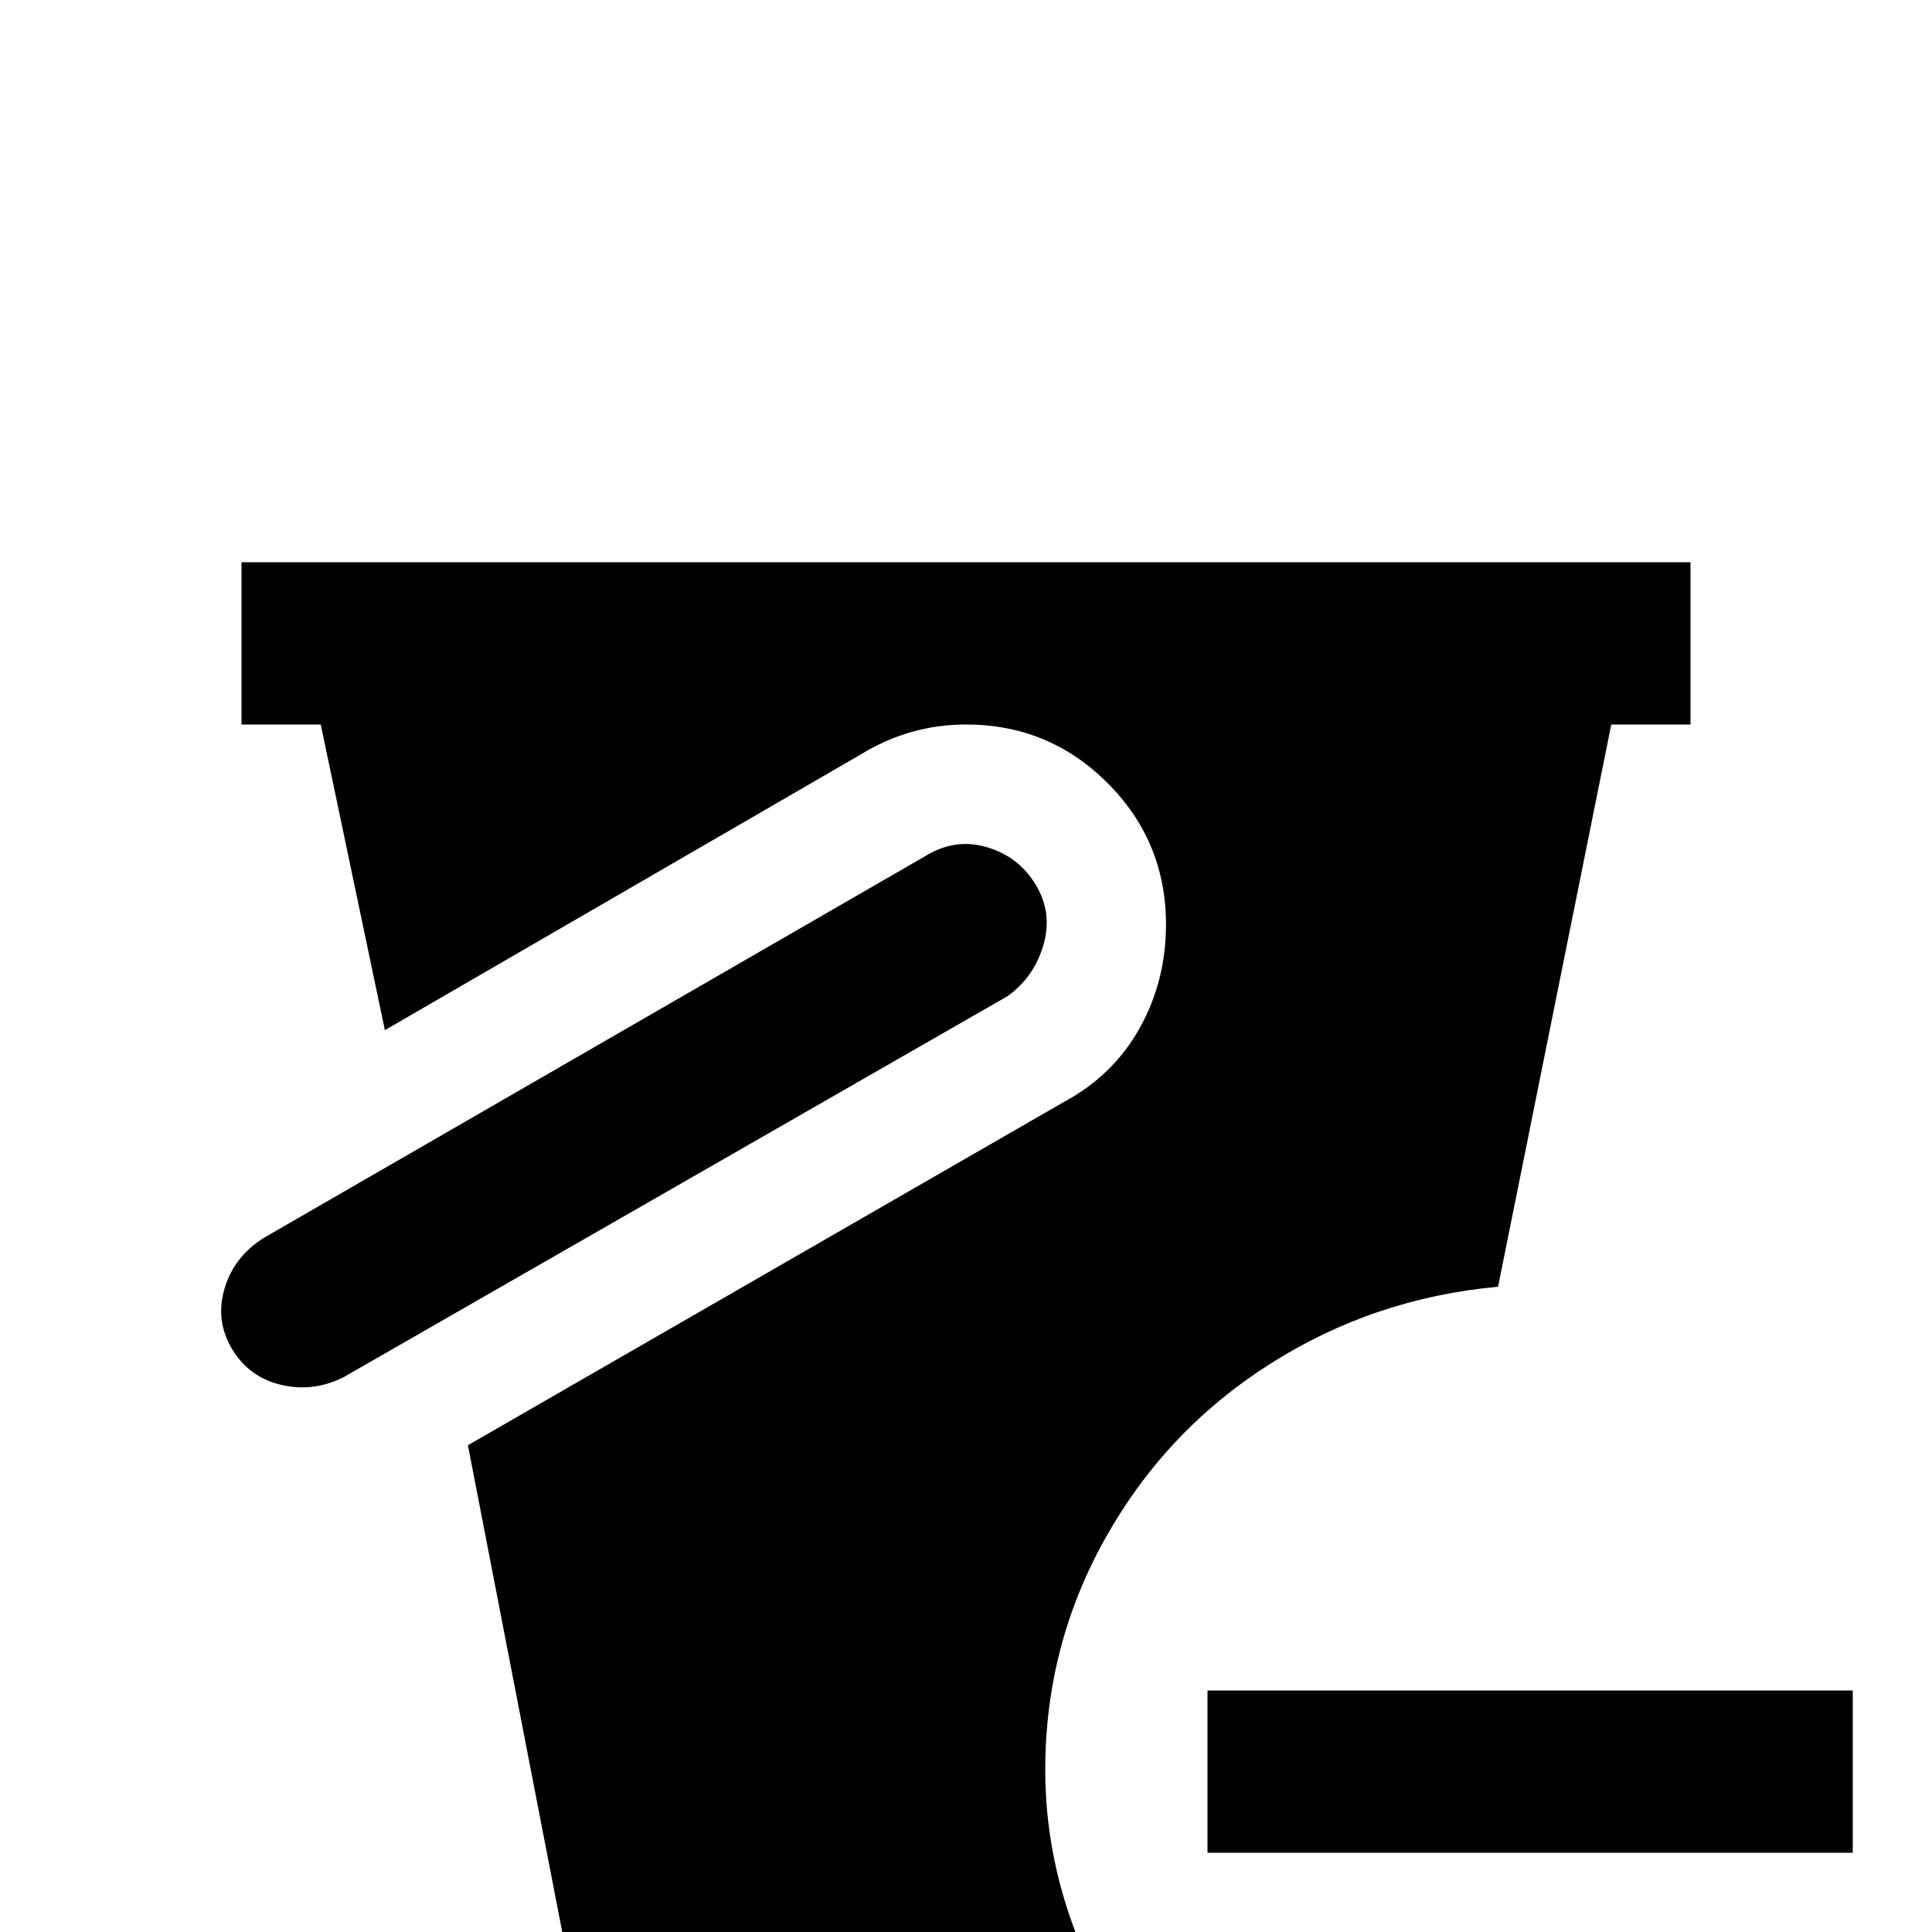 <svg xmlns="http://www.w3.org/2000/svg" viewBox="0 -512 512 512">
	<path fill="#000000" d="M267 -248L91 -147Q83 -143 74.5 -145Q66 -147 61.5 -154.5Q57 -162 59.5 -170.5Q62 -179 70 -184L245 -285Q253 -290 261.5 -287.5Q270 -285 274.5 -277.5Q279 -270 276.5 -261.5Q274 -253 267 -248ZM277 -43Q277 -76 293 -104.5Q309 -133 336.5 -150.5Q364 -168 397 -171L427 -320H448V-363H64V-320H85L102 -239L228 -312Q241 -320 256 -320Q278 -320 293.5 -304.5Q309 -289 309 -267Q309 -252 302 -239.5Q295 -227 282 -220L124 -129L149 0H285Q277 -21 277 -43ZM320 -64V-21H491V-64Z"/>
</svg>